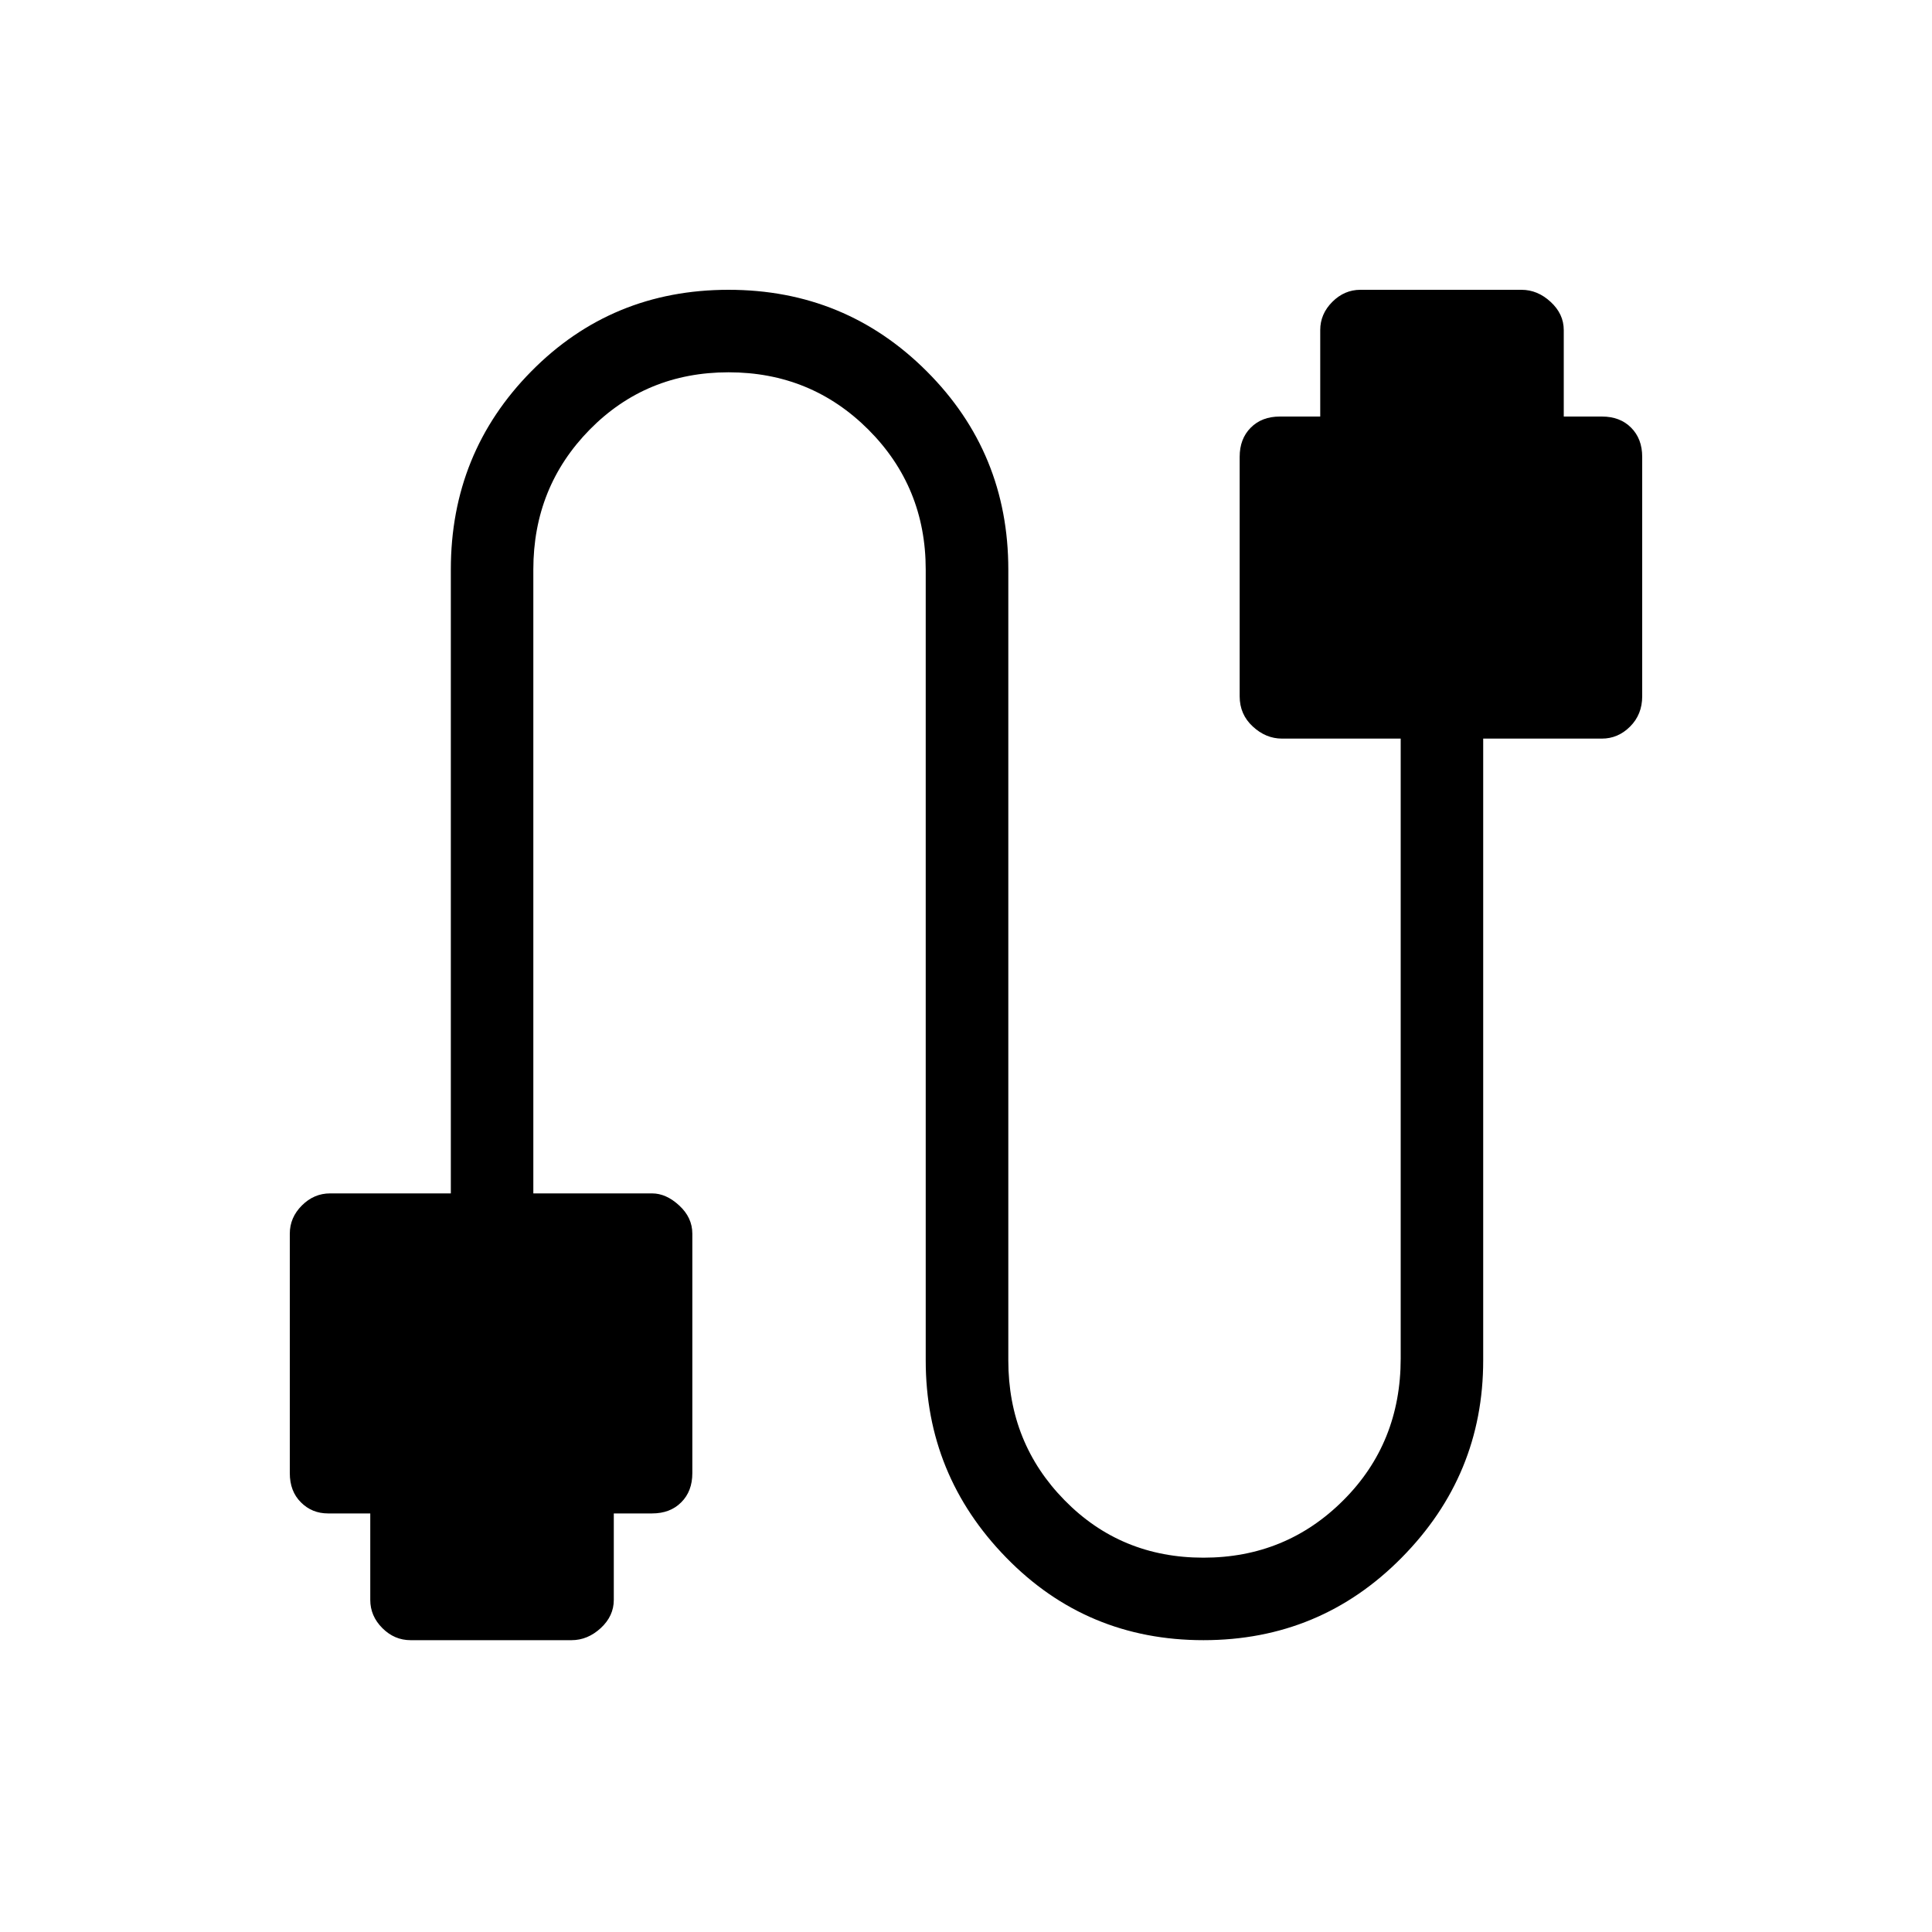 <svg xmlns="http://www.w3.org/2000/svg" height="20" width="20"><path d="M4.25 16.979Q4.083 16.979 3.958 16.854Q3.833 16.729 3.833 16.562V15.667H3.396Q3.229 15.667 3.115 15.552Q3 15.438 3 15.25V12.771Q3 12.604 3.125 12.479Q3.25 12.354 3.417 12.354H4.667V5.896Q4.667 4.688 5.5 3.844Q6.333 3 7.542 3Q8.75 3 9.594 3.844Q10.438 4.688 10.438 5.896V14.083Q10.438 14.938 11.021 15.531Q11.604 16.125 12.458 16.125Q13.312 16.125 13.906 15.531Q14.5 14.938 14.5 14.062V7.646H13.271Q13.104 7.646 12.969 7.521Q12.833 7.396 12.833 7.208V4.729Q12.833 4.542 12.948 4.427Q13.062 4.312 13.25 4.312H13.667V3.417Q13.667 3.25 13.792 3.125Q13.917 3 14.083 3H15.75Q15.917 3 16.052 3.125Q16.188 3.25 16.188 3.417V4.312H16.583Q16.771 4.312 16.885 4.427Q17 4.542 17 4.729V7.208Q17 7.396 16.875 7.521Q16.75 7.646 16.583 7.646H15.354V14.083Q15.354 15.271 14.51 16.125Q13.667 16.979 12.458 16.979Q11.25 16.979 10.417 16.125Q9.583 15.271 9.583 14.083V5.896Q9.583 5.042 8.99 4.448Q8.396 3.854 7.542 3.854Q6.688 3.854 6.104 4.448Q5.521 5.042 5.521 5.896V12.354H6.75Q6.896 12.354 7.031 12.479Q7.167 12.604 7.167 12.771V15.25Q7.167 15.438 7.052 15.552Q6.938 15.667 6.75 15.667H6.354V16.562Q6.354 16.729 6.219 16.854Q6.083 16.979 5.917 16.979Z"/></svg>